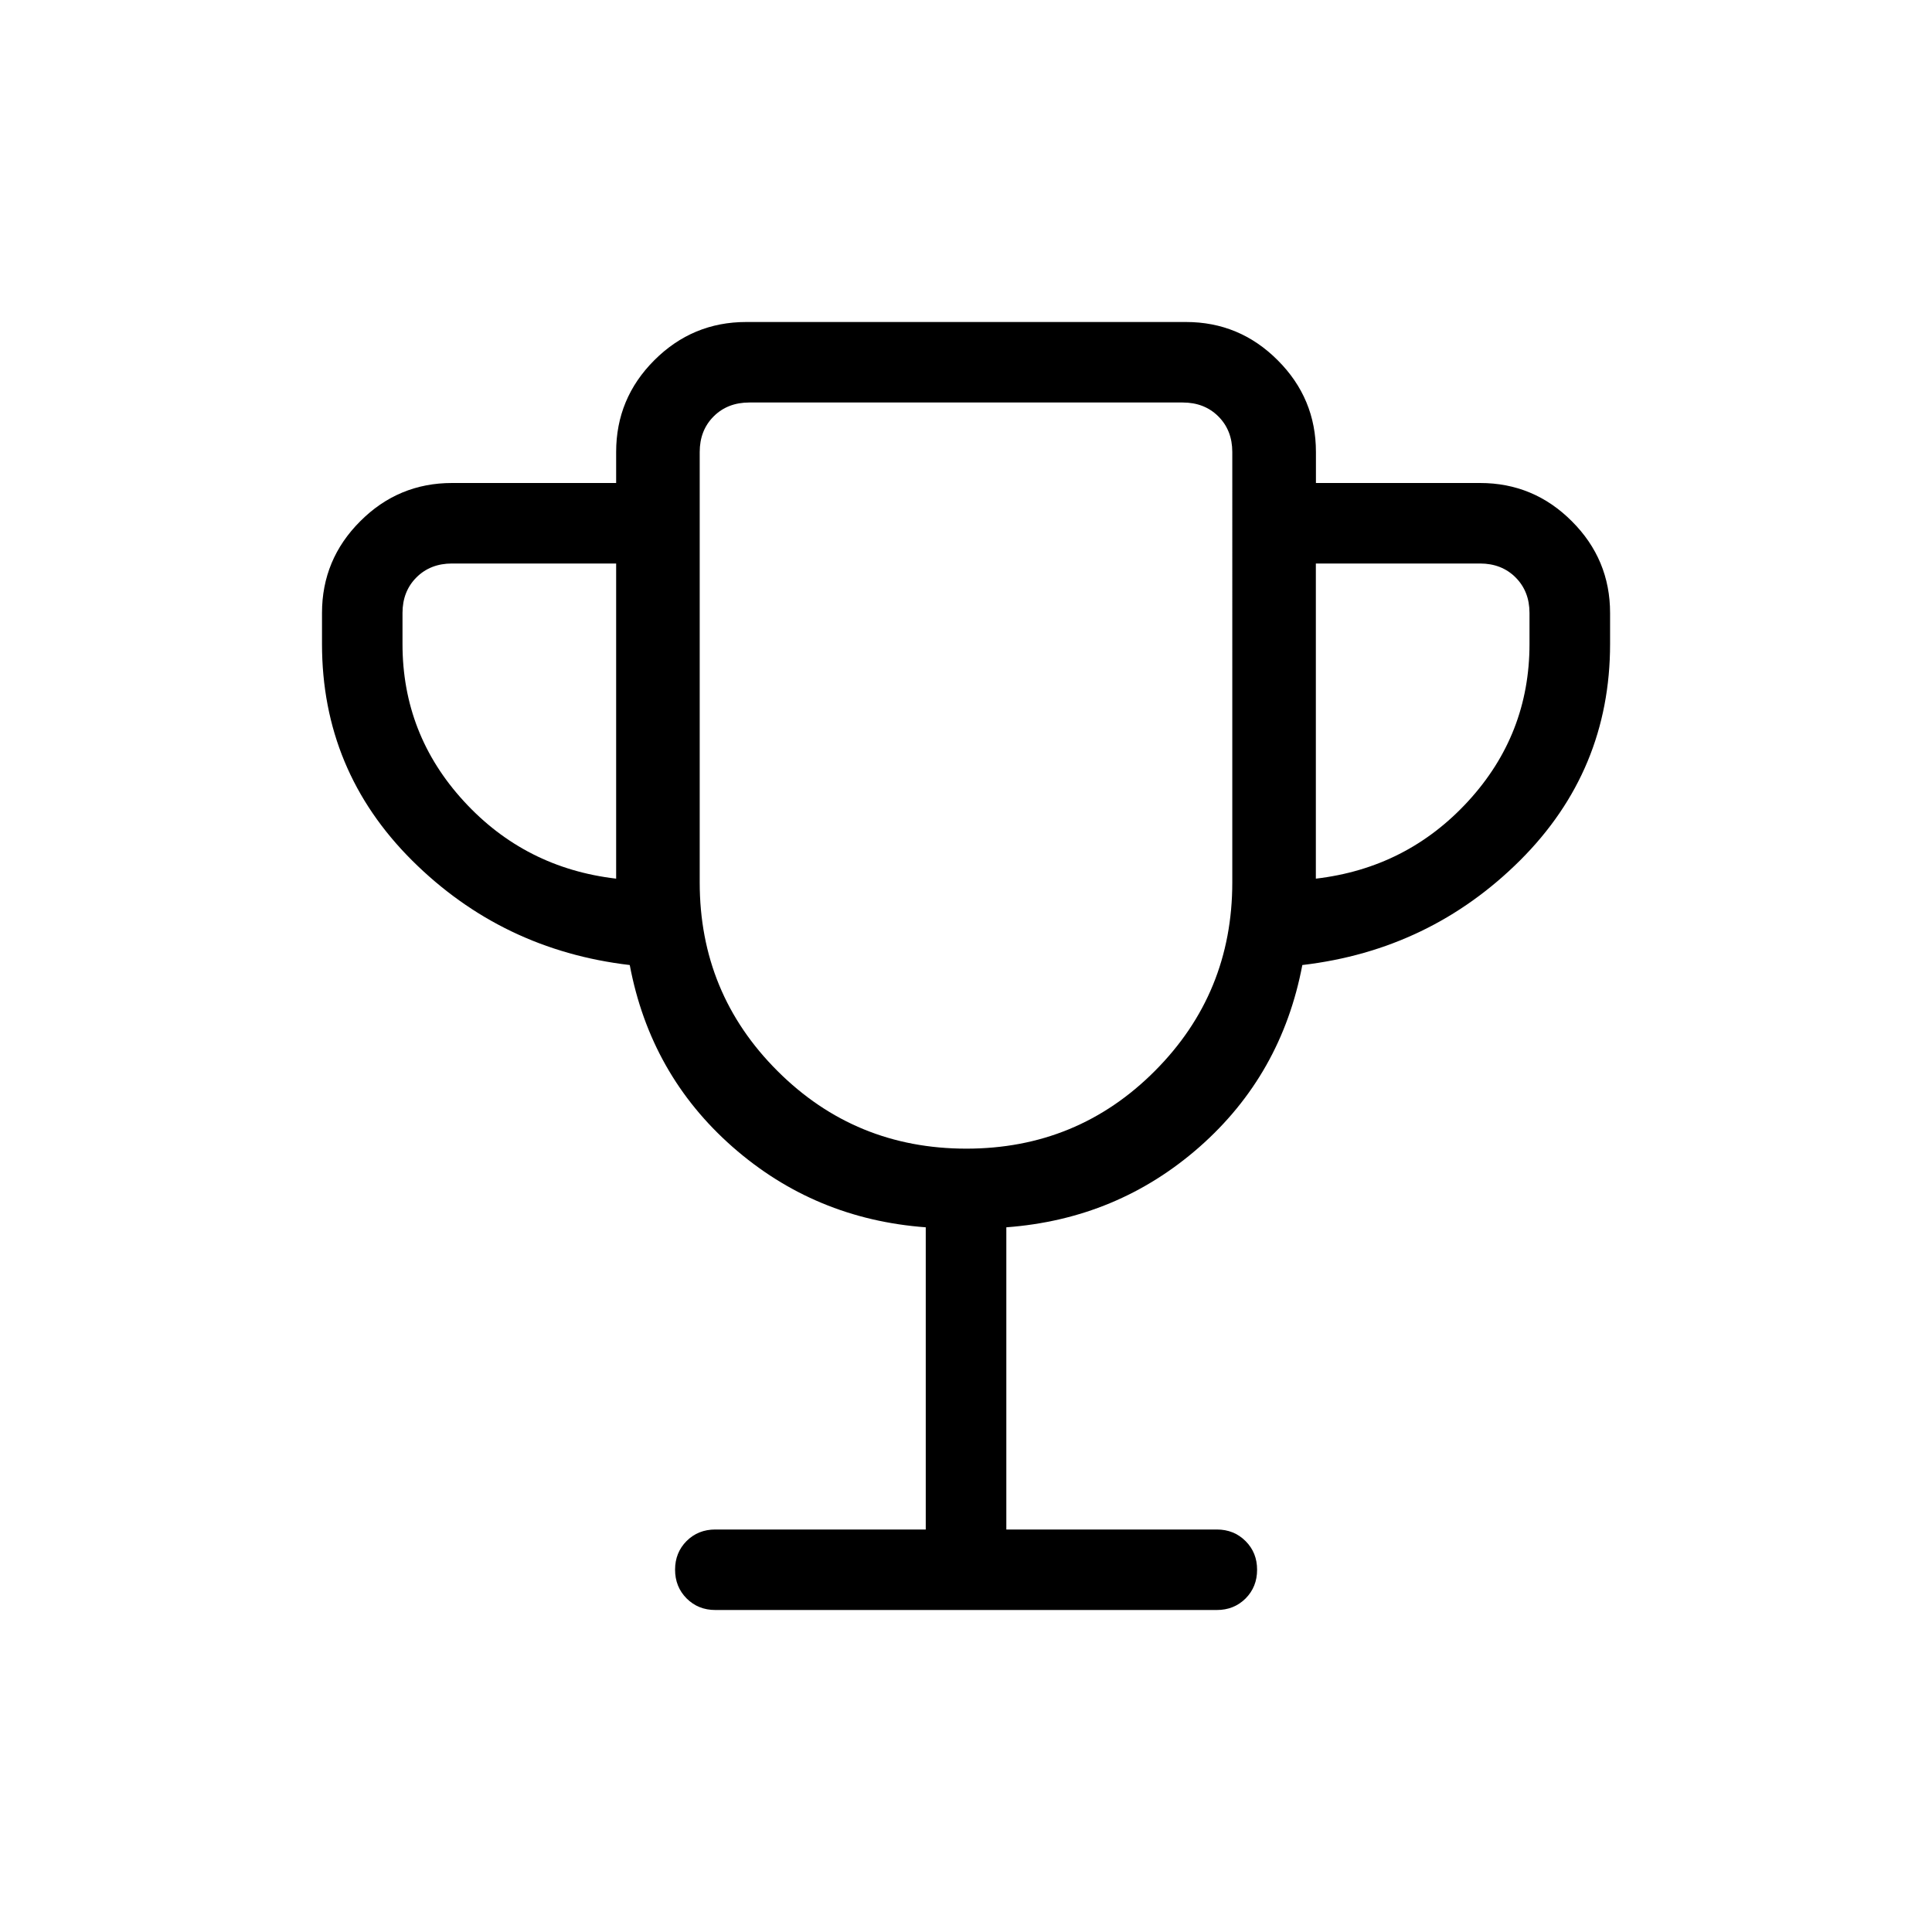 <svg xmlns="http://www.w3.org/2000/svg" width="1em" height="1em" viewBox="0 0 24 24"><path fill="currentColor" d="M11.5 19v-3.754q-1.379-.102-2.4-.999q-1.02-.897-1.277-2.259q-1.586-.186-2.705-1.3Q4 9.573 4 8v-.385q0-.666.475-1.14Q4.949 6 5.615 6h2.039v-.385q0-.666.474-1.14Q8.603 4 9.27 4h5.462q.666 0 1.14.475q.475.474.475 1.14V6h2.039q.666 0 1.14.475q.475.474.475 1.14V8q0 1.573-1.118 2.688q-1.119 1.114-2.705 1.3q-.258 1.362-1.278 2.26q-1.02.896-2.399.998V19h2.615q.213 0 .357.144t.143.357q0 .212-.143.356q-.144.143-.357.143h-6.23q-.213 0-.357-.144q-.143-.144-.143-.357q0-.212.143-.356q.144-.143.357-.143zm-3.846-8.085V7H5.615q-.269 0-.442.173T5 7.615V8q0 1.123.762 1.953q.761.83 1.892.962m4.35 3.354q1.38 0 2.342-.965q.962-.964.962-2.342V5.615q0-.269-.173-.442T14.692 5H9.308q-.27 0-.443.173t-.173.442v5.347q0 1.378.966 2.342q.966.965 2.347.965m4.341-3.354q1.13-.132 1.892-.962T19 8v-.385q0-.269-.173-.442T18.385 7h-2.039zM12 9.635"/></svg>